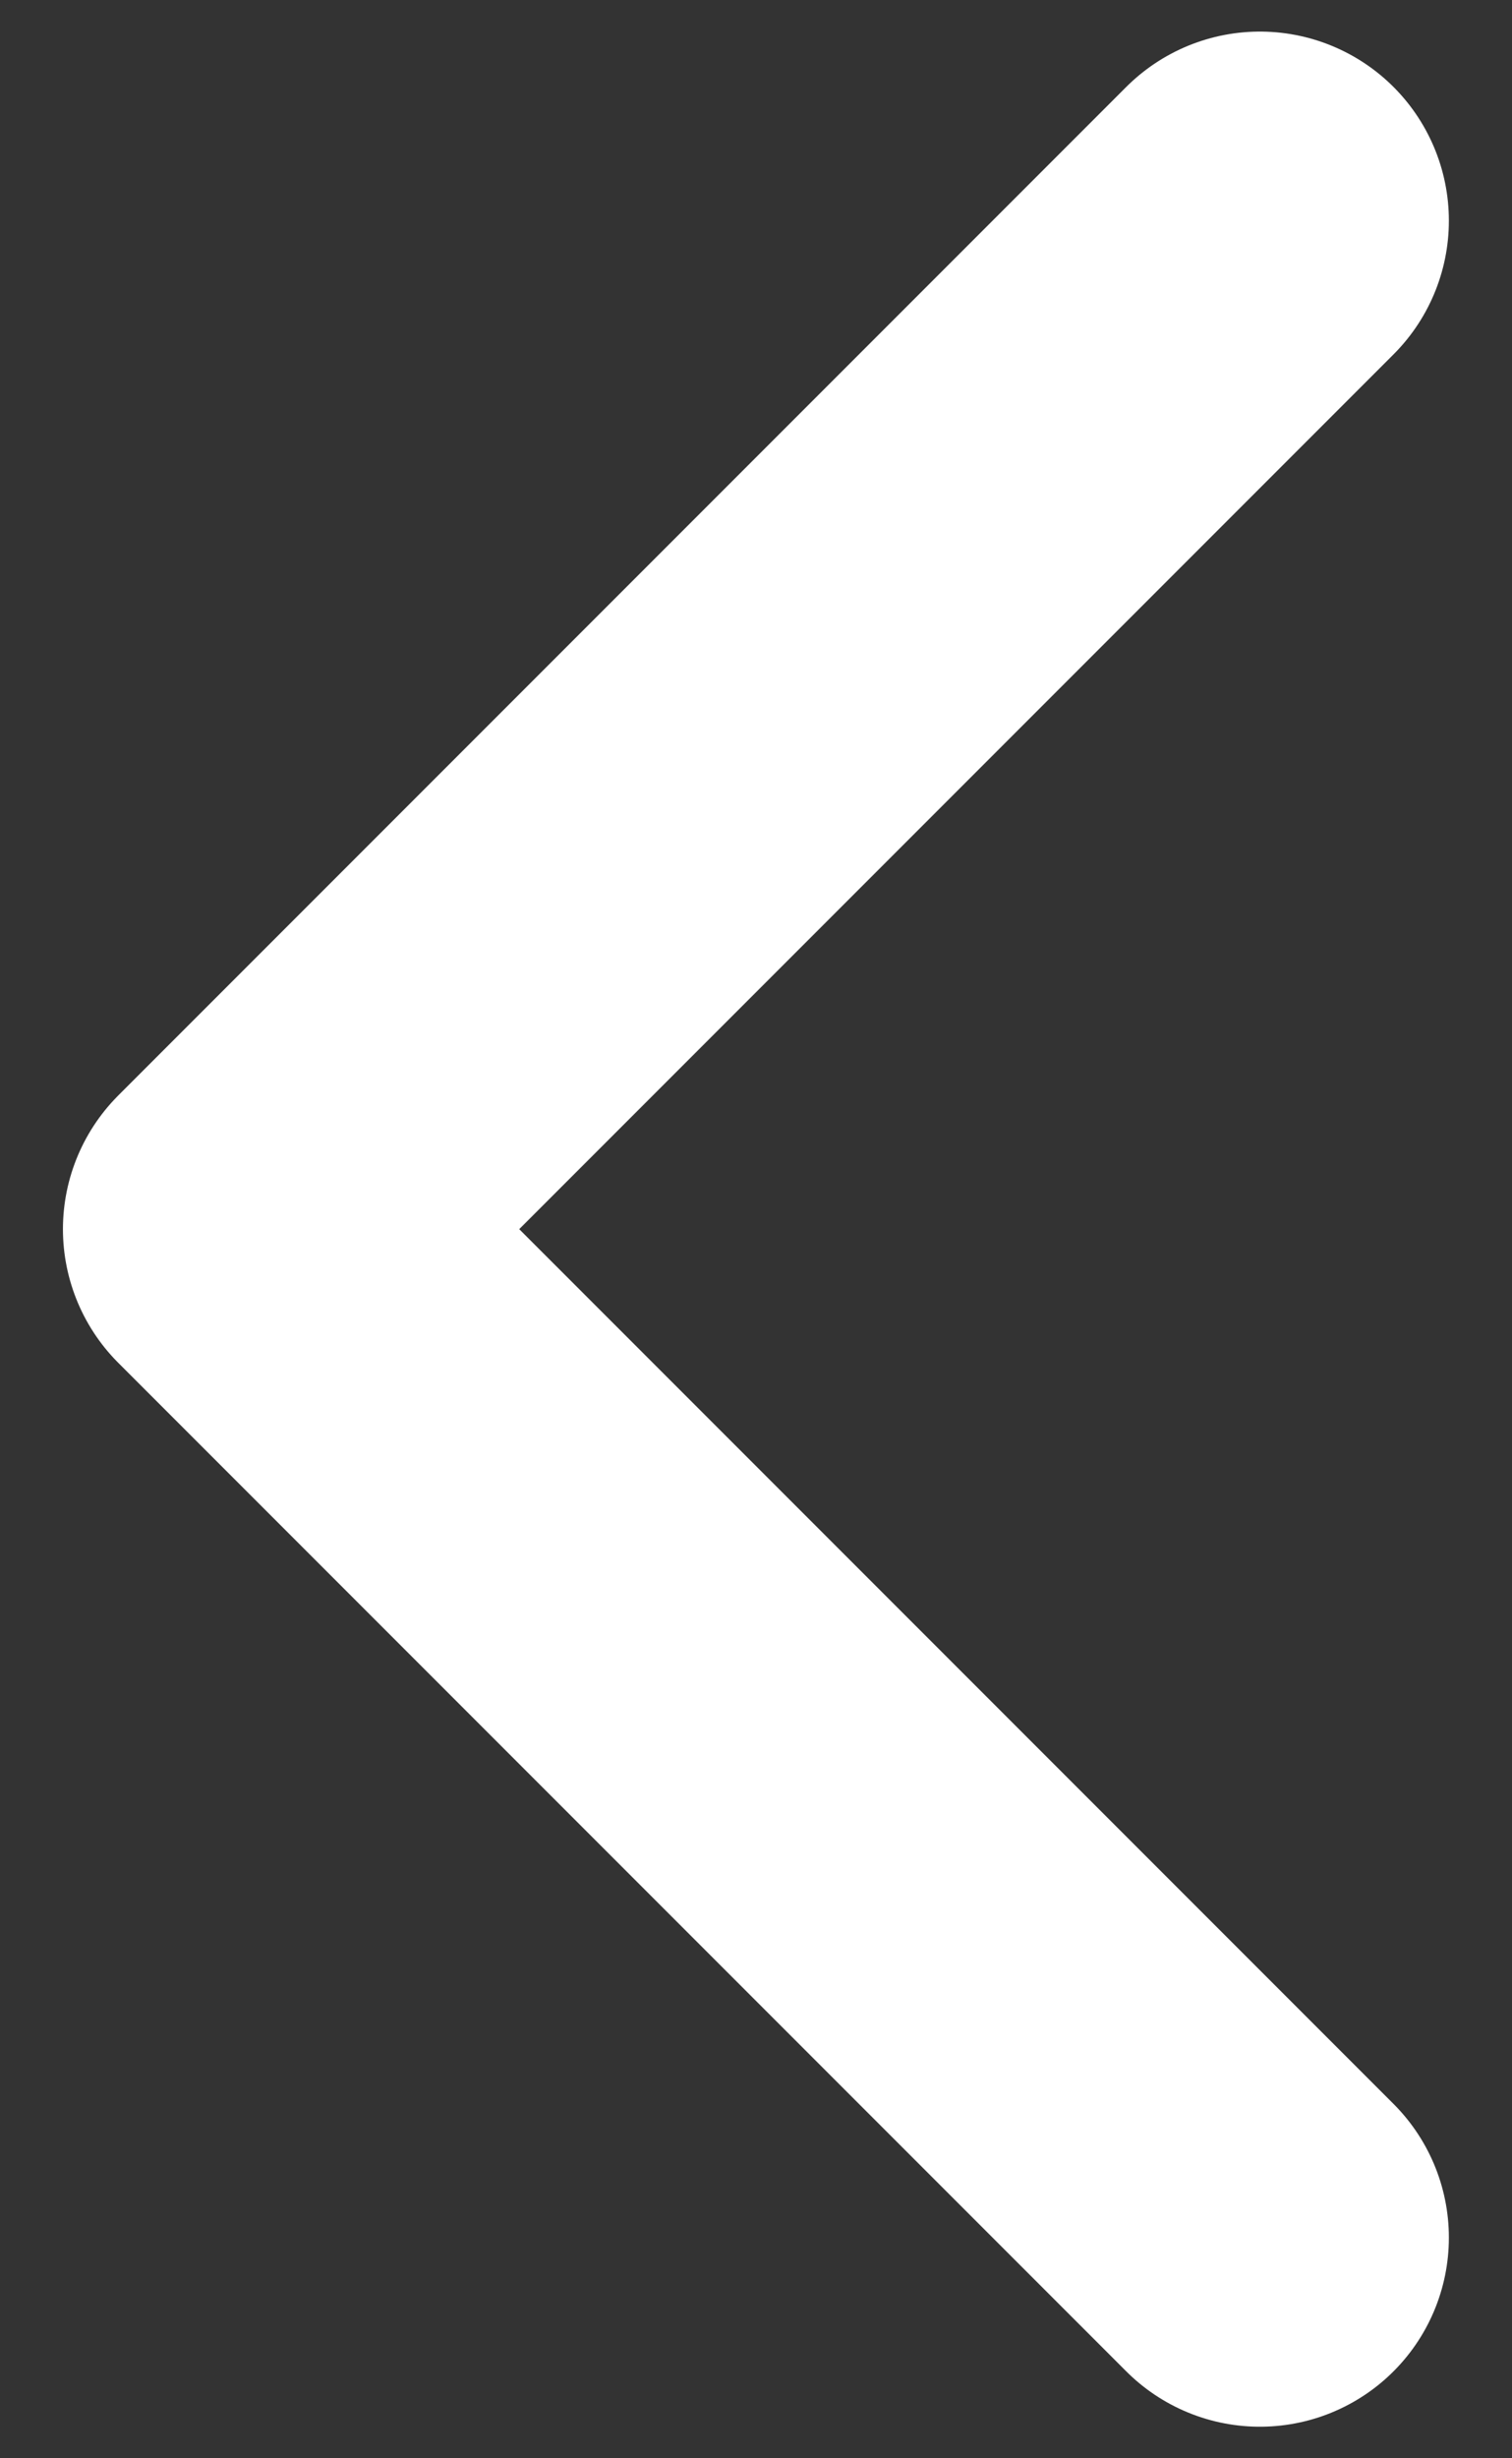 <svg width="8" height="13" viewBox="0 0 8 13" fill="none" xmlns="http://www.w3.org/2000/svg">
<rect x="0" y="0" width="8" height="13" fill="#333333" stroke="none"/>
<path d="M6.666 1.167L1.333 6.5L6.666 11.833" stroke="white" stroke-width="2" stroke-linecap="round" stroke-linejoin="round"/>
</svg>
